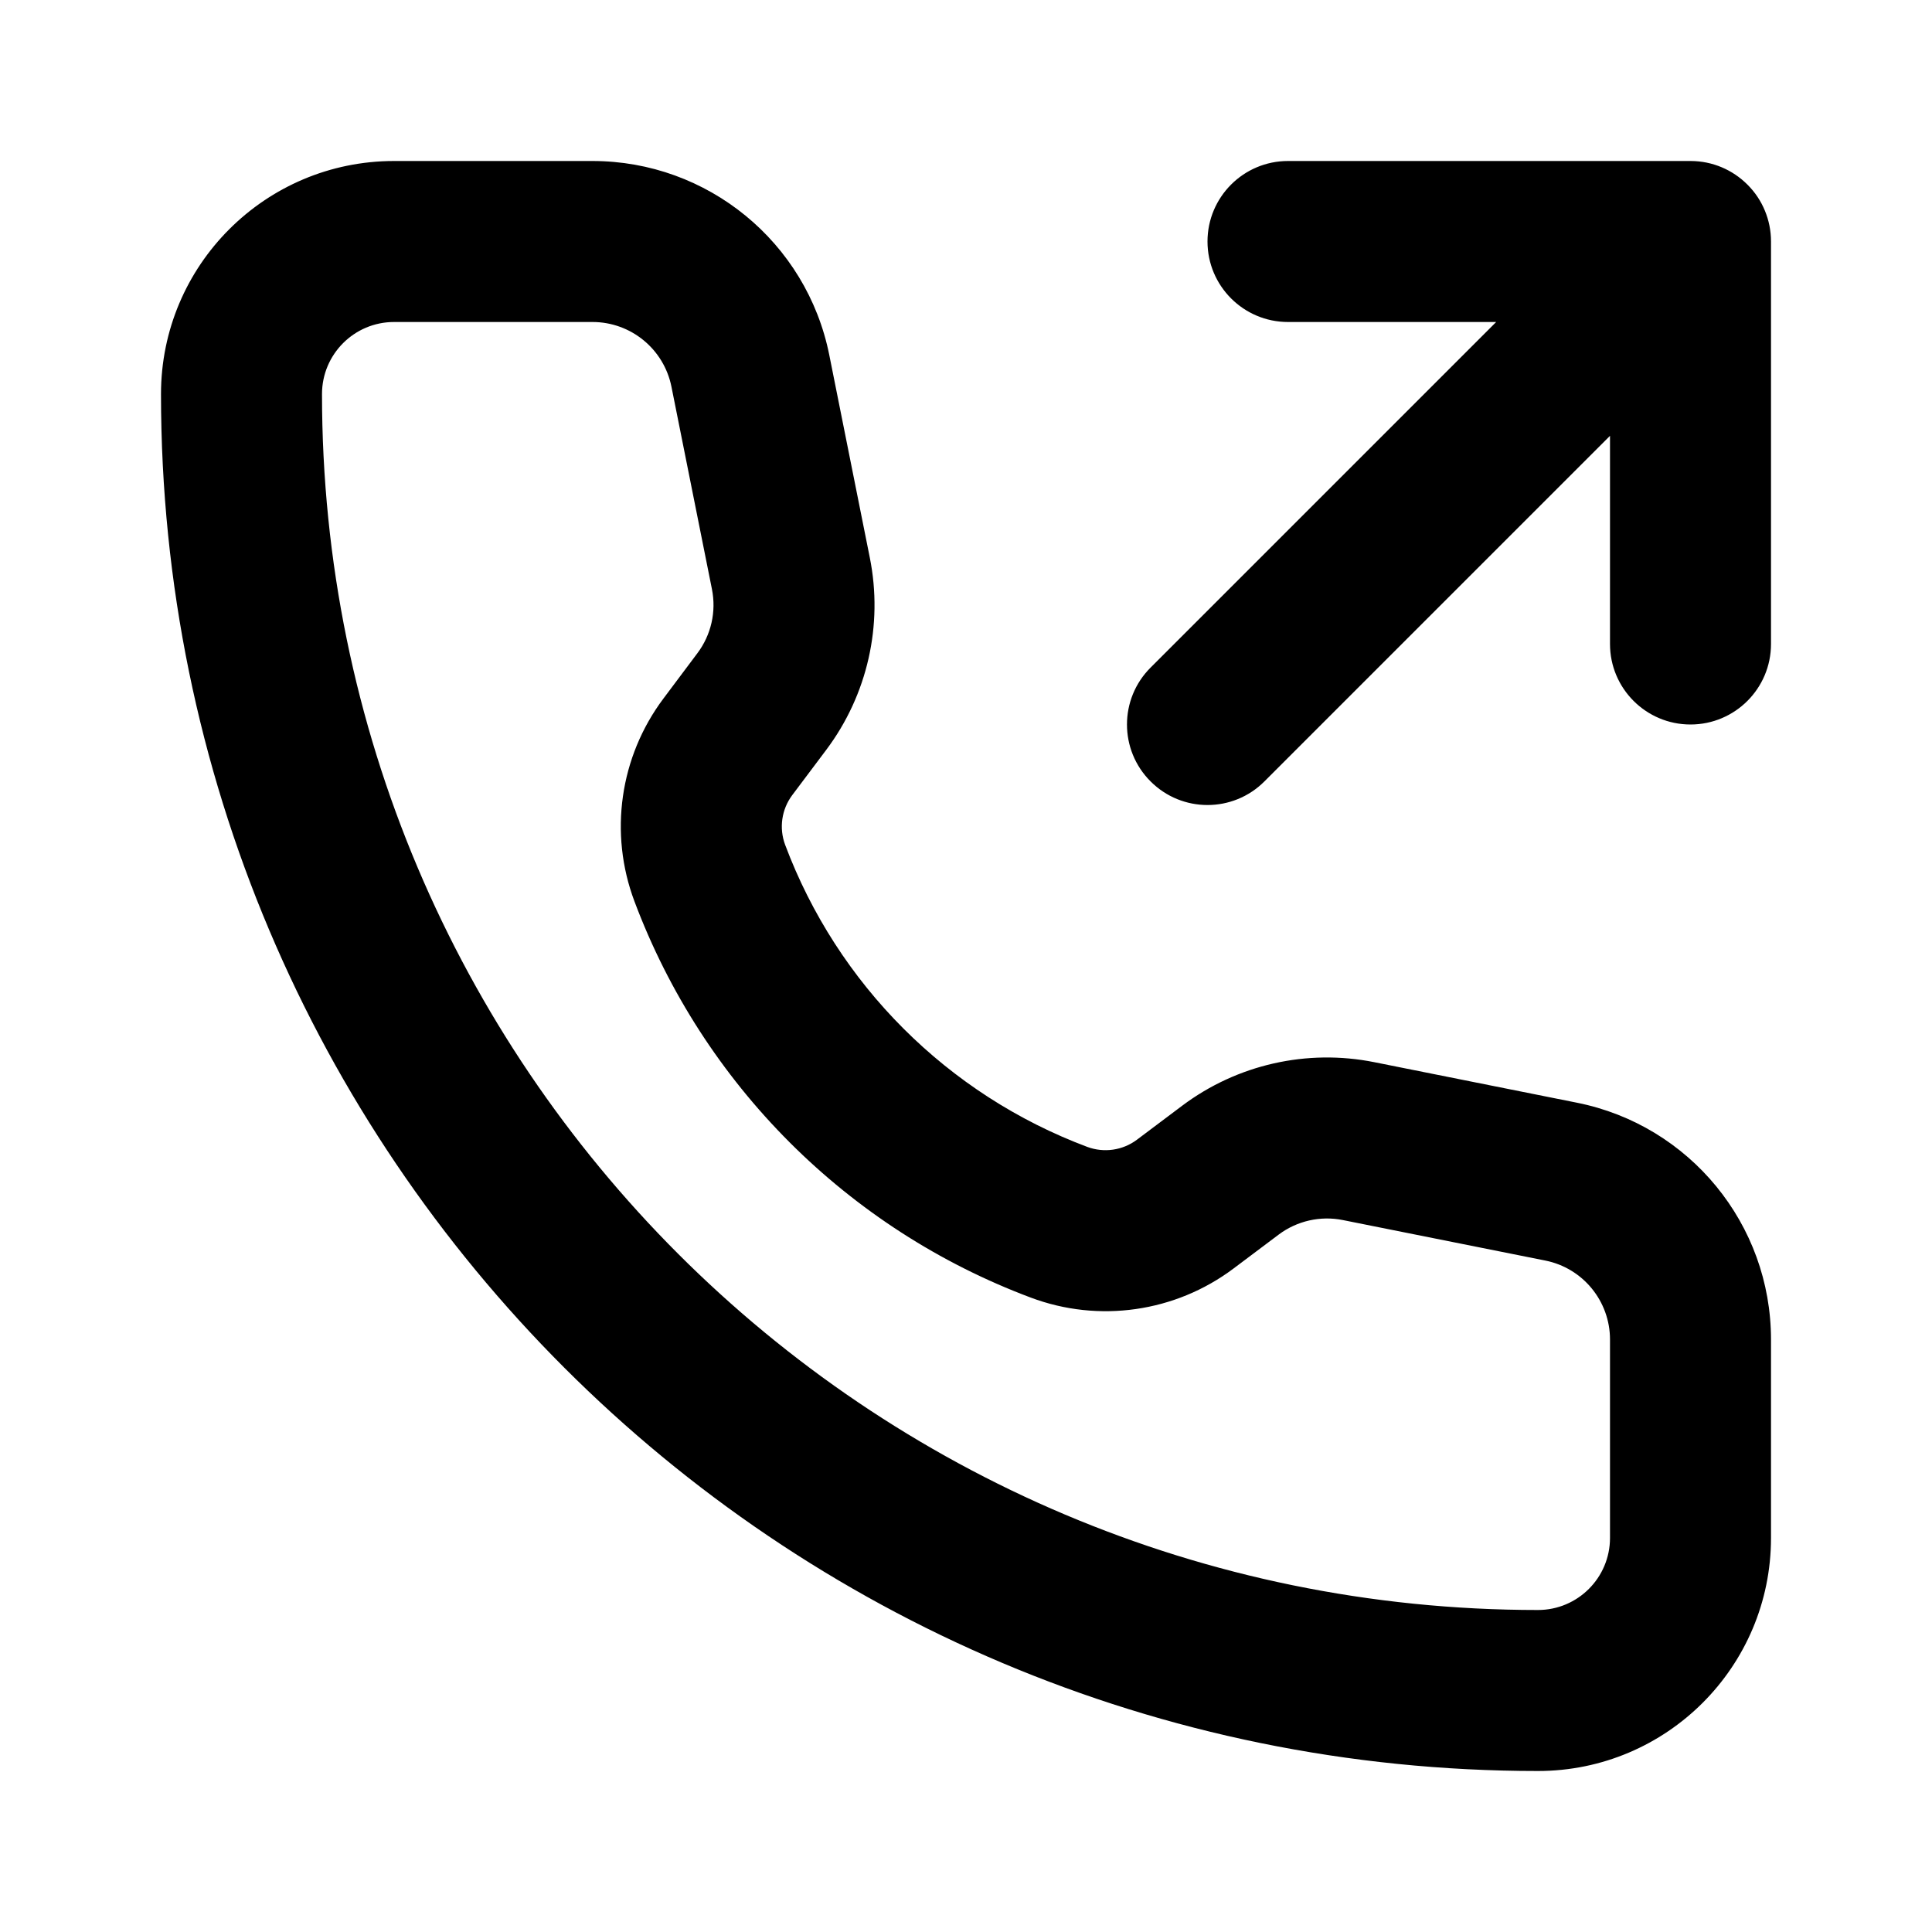 <svg width="1em" height="1em" viewBox="0 0 24 24" fill="none" xmlns="http://www.w3.org/2000/svg">
<path fill="currentColor" fill-rule="evenodd" clip-rule="evenodd" d="M21.924 2.617C21.876 2.5 21.804 2.39 21.709 2.295L21.705 2.291C21.524 2.111 21.275 2 21 2H16C15.448 2 15 2.448 15 3C15 3.552 15.448 4 16 4H18.586L14.293 8.293C13.902 8.683 13.902 9.317 14.293 9.707C14.683 10.098 15.317 10.098 15.707 9.707L20 5.414V8C20 8.552 20.448 9 21 9C21.552 9 22 8.552 22 8V3C22 2.864 21.973 2.735 21.924 2.617ZM2 4.895C2 3.296 3.296 2 4.895 2H7.36C8.79 2 10.022 3.009 10.302 4.412L10.805 6.927C10.973 7.764 10.776 8.633 10.264 9.315L9.841 9.878C9.709 10.055 9.676 10.287 9.753 10.494C10.403 12.228 11.772 13.597 13.506 14.247C13.713 14.324 13.945 14.291 14.122 14.159L14.685 13.736C15.367 13.224 16.236 13.027 17.073 13.195L19.588 13.698C20.991 13.978 22 15.21 22 16.64V19.105C22 20.704 20.704 22 19.105 22C9.658 22 2 14.342 2 4.895ZM4.895 4C4.401 4 4 4.401 4 4.895C4 13.237 10.763 20 19.105 20C19.599 20 20 19.599 20 19.105V16.64C20 16.163 19.663 15.752 19.196 15.659L16.681 15.156C16.402 15.1 16.112 15.166 15.885 15.336L15.322 15.759C14.599 16.301 13.65 16.437 12.804 16.119C10.529 15.266 8.734 13.471 7.881 11.196C7.563 10.35 7.699 9.401 8.241 8.678L8.663 8.115C8.834 7.888 8.9 7.598 8.844 7.319L8.341 4.804C8.247 4.336 7.837 4 7.36 4H4.895Z" />
</svg>
